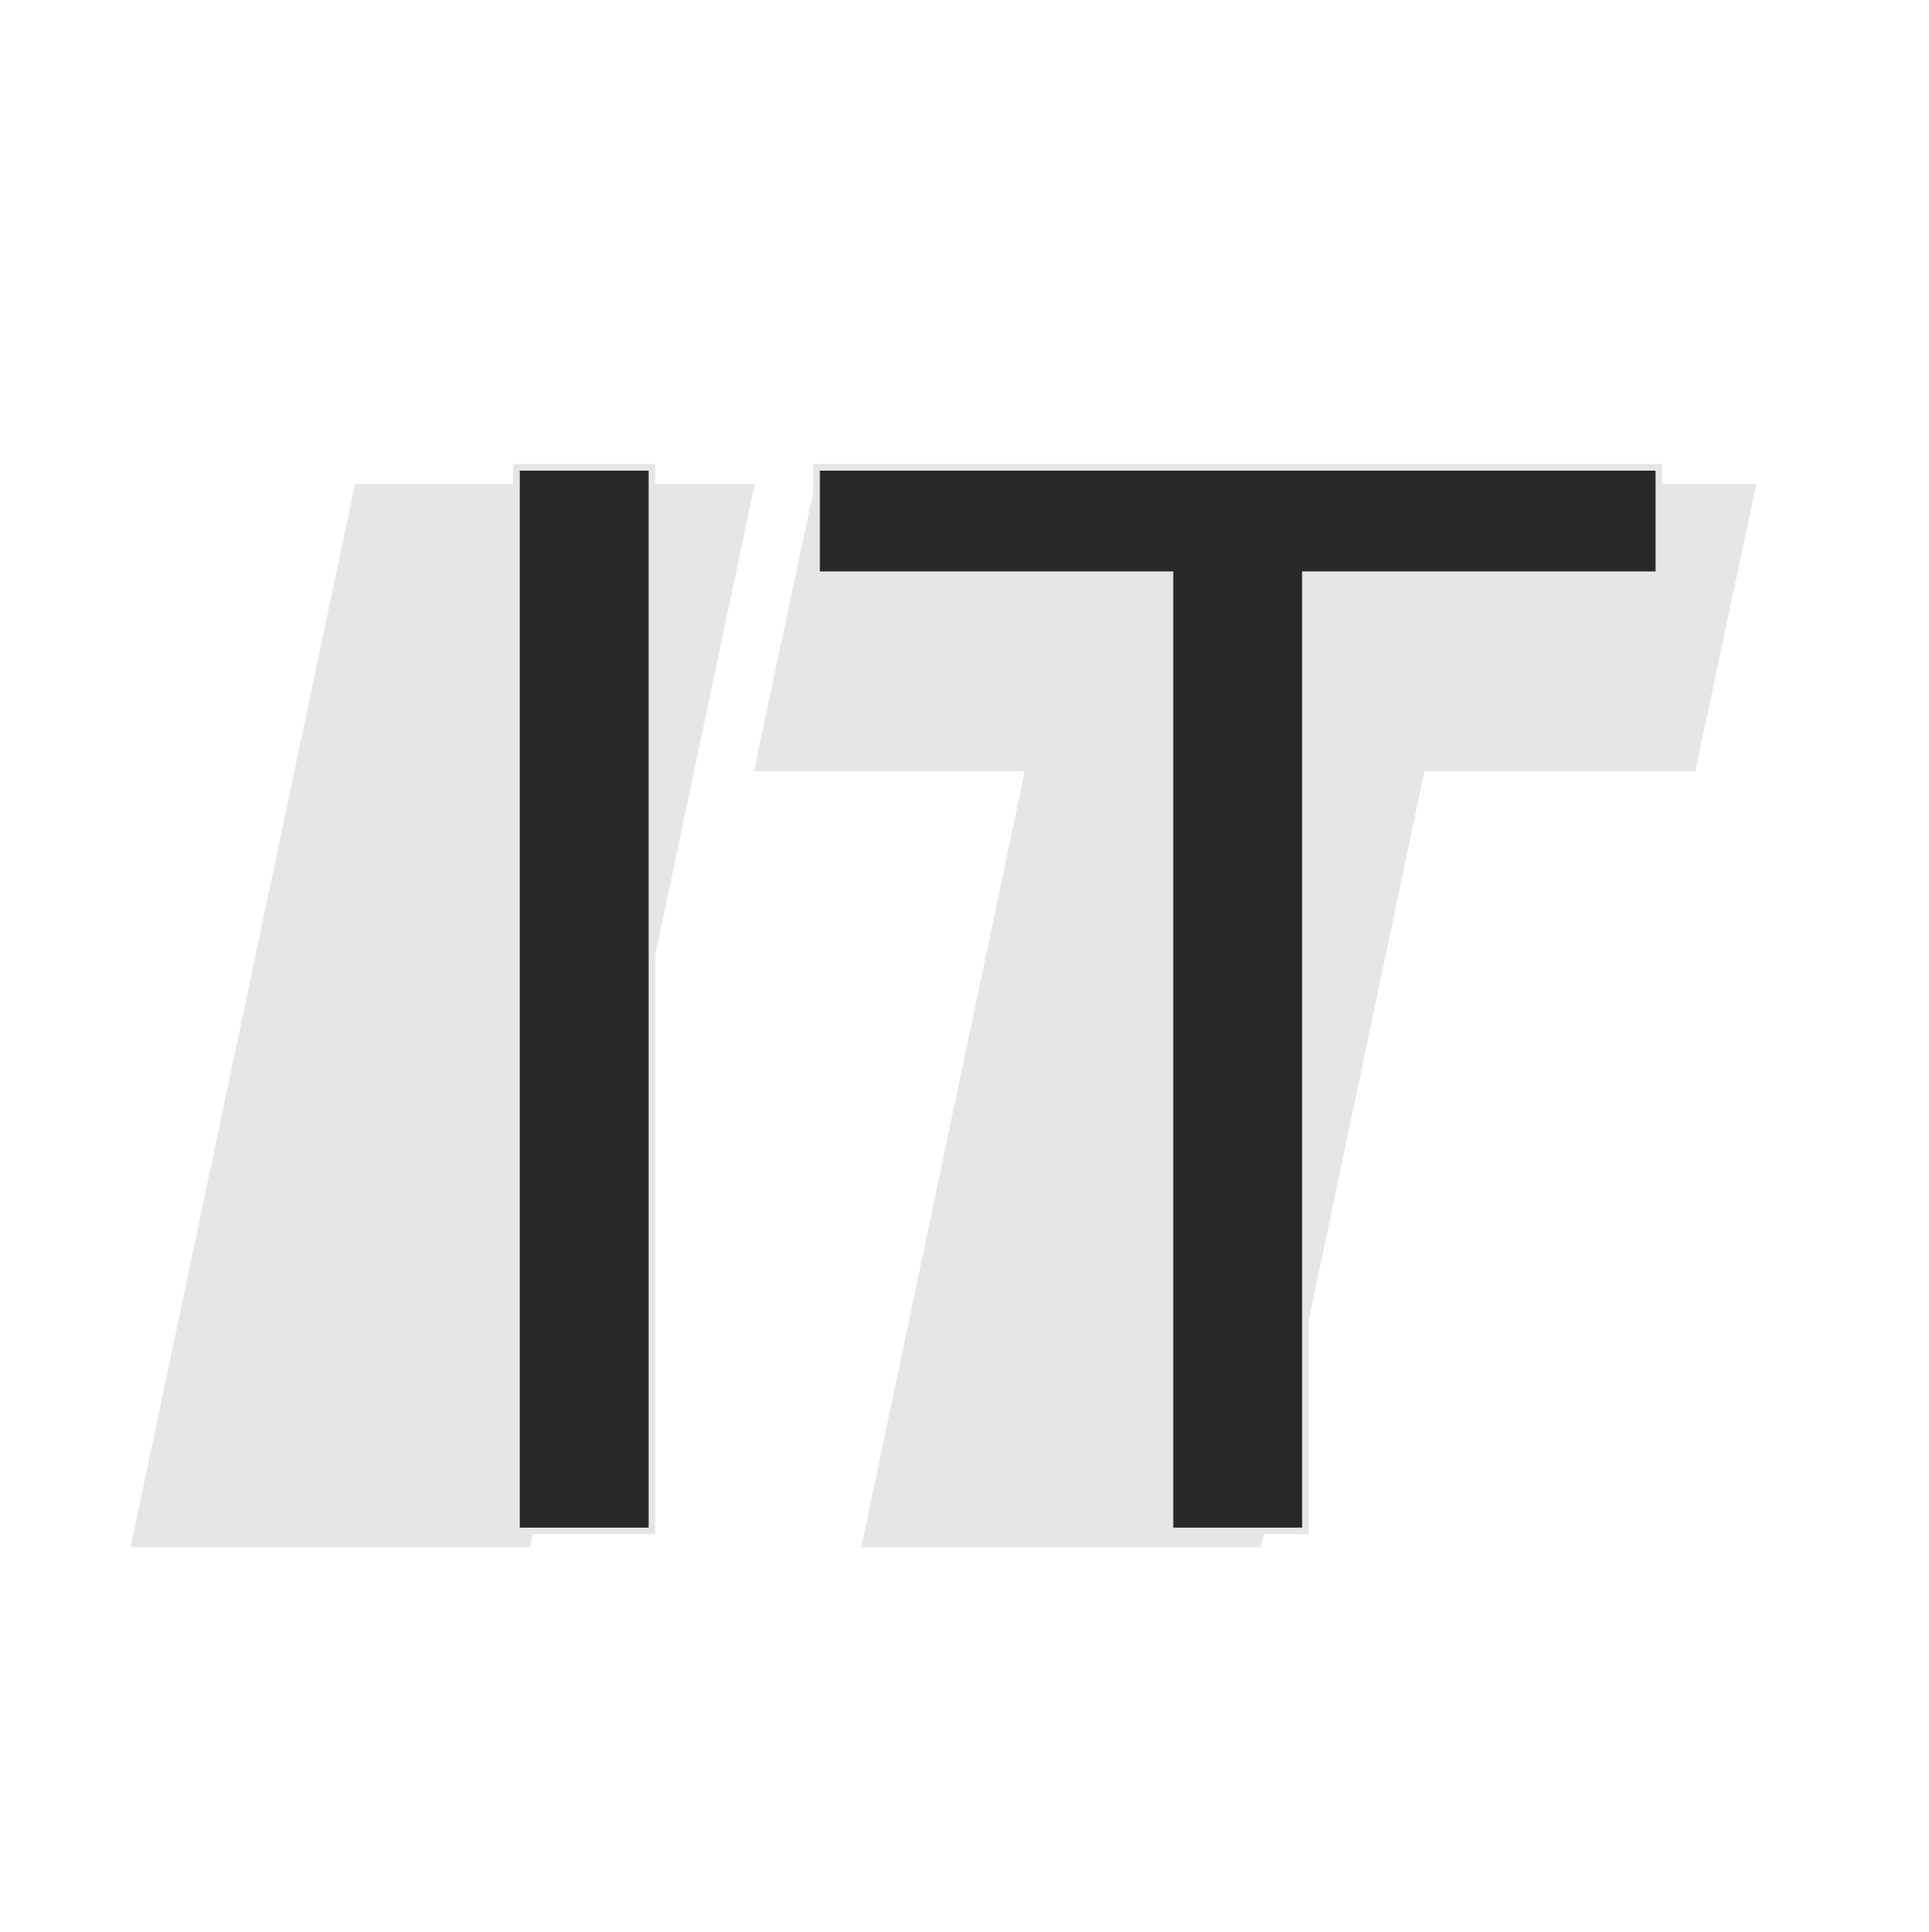<svg width="584" height="585" viewBox="0 0 584 585" fill="none" xmlns="http://www.w3.org/2000/svg">
<path d="M39.5 468.5L107.5 146.5H228.5L160.5 468.5H39.5ZM260.738 468.5L310.238 233.5H228.238L246.738 146.5H531.738L513.238 233.5H431.238L381.738 468.5H260.738Z" fill="#E6E6E6"/>
<path d="M156.367 463.5V141.5H197.367V463.5H156.367ZM354.207 463.5V174H247.207V141.5H502.207V174H395.207V463.5H354.207Z" fill="#282829"/>
<path d="M156.367 463.5H155.367V464.5H156.367V463.5ZM156.367 141.5V140.5H155.367V141.5H156.367ZM197.367 141.5H198.367V140.5H197.367V141.5ZM197.367 463.5V464.5H198.367V463.5H197.367ZM157.367 463.5V141.5H155.367V463.5H157.367ZM156.367 142.5H197.367V140.5H156.367V142.5ZM196.367 141.5V463.5H198.367V141.5H196.367ZM197.367 462.5H156.367V464.5H197.367V462.5ZM354.207 463.5H353.207V464.5H354.207V463.5ZM354.207 174H355.207V173H354.207V174ZM247.207 174H246.207V175H247.207V174ZM247.207 141.5V140.5H246.207V141.5H247.207ZM502.207 141.5H503.207V140.5H502.207V141.5ZM502.207 174V175H503.207V174H502.207ZM395.207 174V173H394.207V174H395.207ZM395.207 463.5V464.5H396.207V463.5H395.207ZM355.207 463.5V174H353.207V463.5H355.207ZM354.207 173H247.207V175H354.207V173ZM248.207 174V141.5H246.207V174H248.207ZM247.207 142.5H502.207V140.5H247.207V142.5ZM501.207 141.5V174H503.207V141.5H501.207ZM502.207 173H395.207V175H502.207V173ZM394.207 174V463.5H396.207V174H394.207ZM395.207 462.5H354.207V464.5H395.207V462.5Z" fill="#E6E6E6"/>
</svg>
